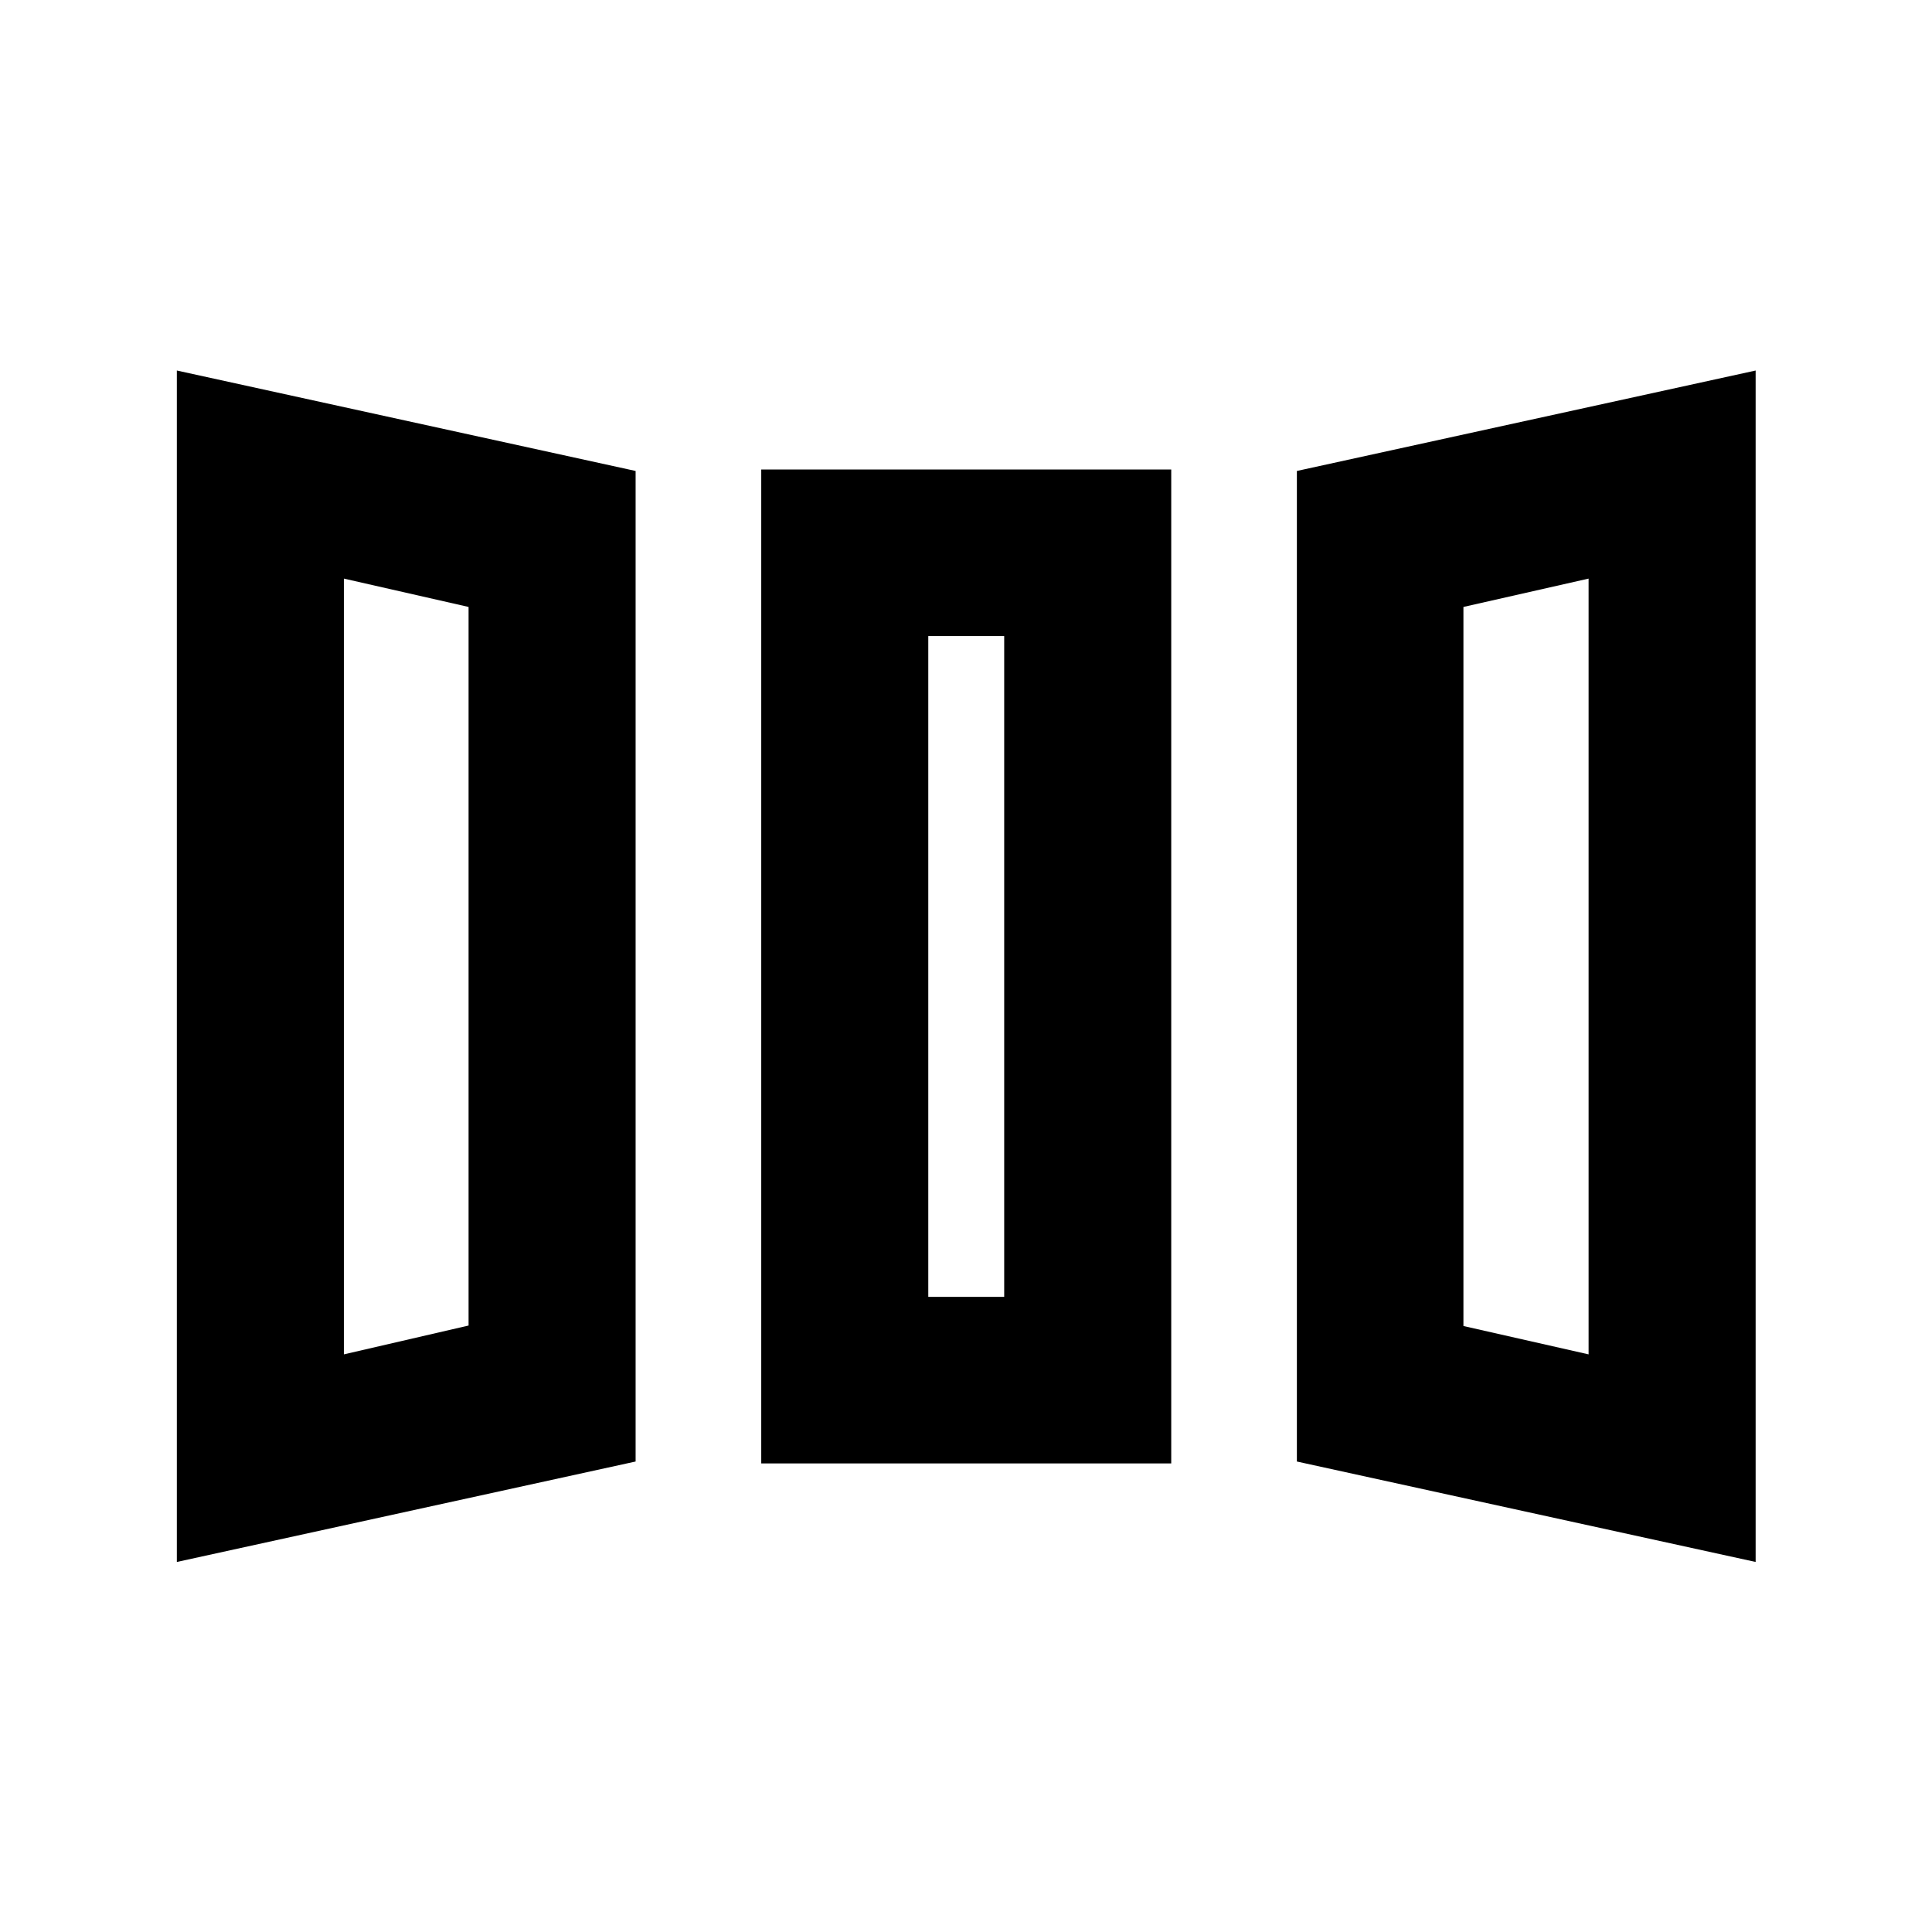 <svg xmlns="http://www.w3.org/2000/svg" height="20" viewBox="0 -960 960 960" width="20"><path d="M87.87-183.87v-592.02l227.96 49.91v492.2L87.87-183.87Zm290.39-48.96V-726.7h203.72v493.87H378.26Zm494.11 48.96-227.96-49.91v-492.2l227.96-49.91v592.02Zm-701.5-103.15 61.96-14.33v-357.06l-61.96-14.09v385.48Zm290.39-28.57h37.72v-328.34h-37.72v328.34Zm328.11 28.57V-672.5l-62.2 14.09v357.3l62.2 14.09Zm-618.5 0 61.96-14.33-61.96 14.33Zm290.39-28.57h37.72-37.72Zm328.11 28.57-62.2-14.09 62.2 14.09Z"/></svg>